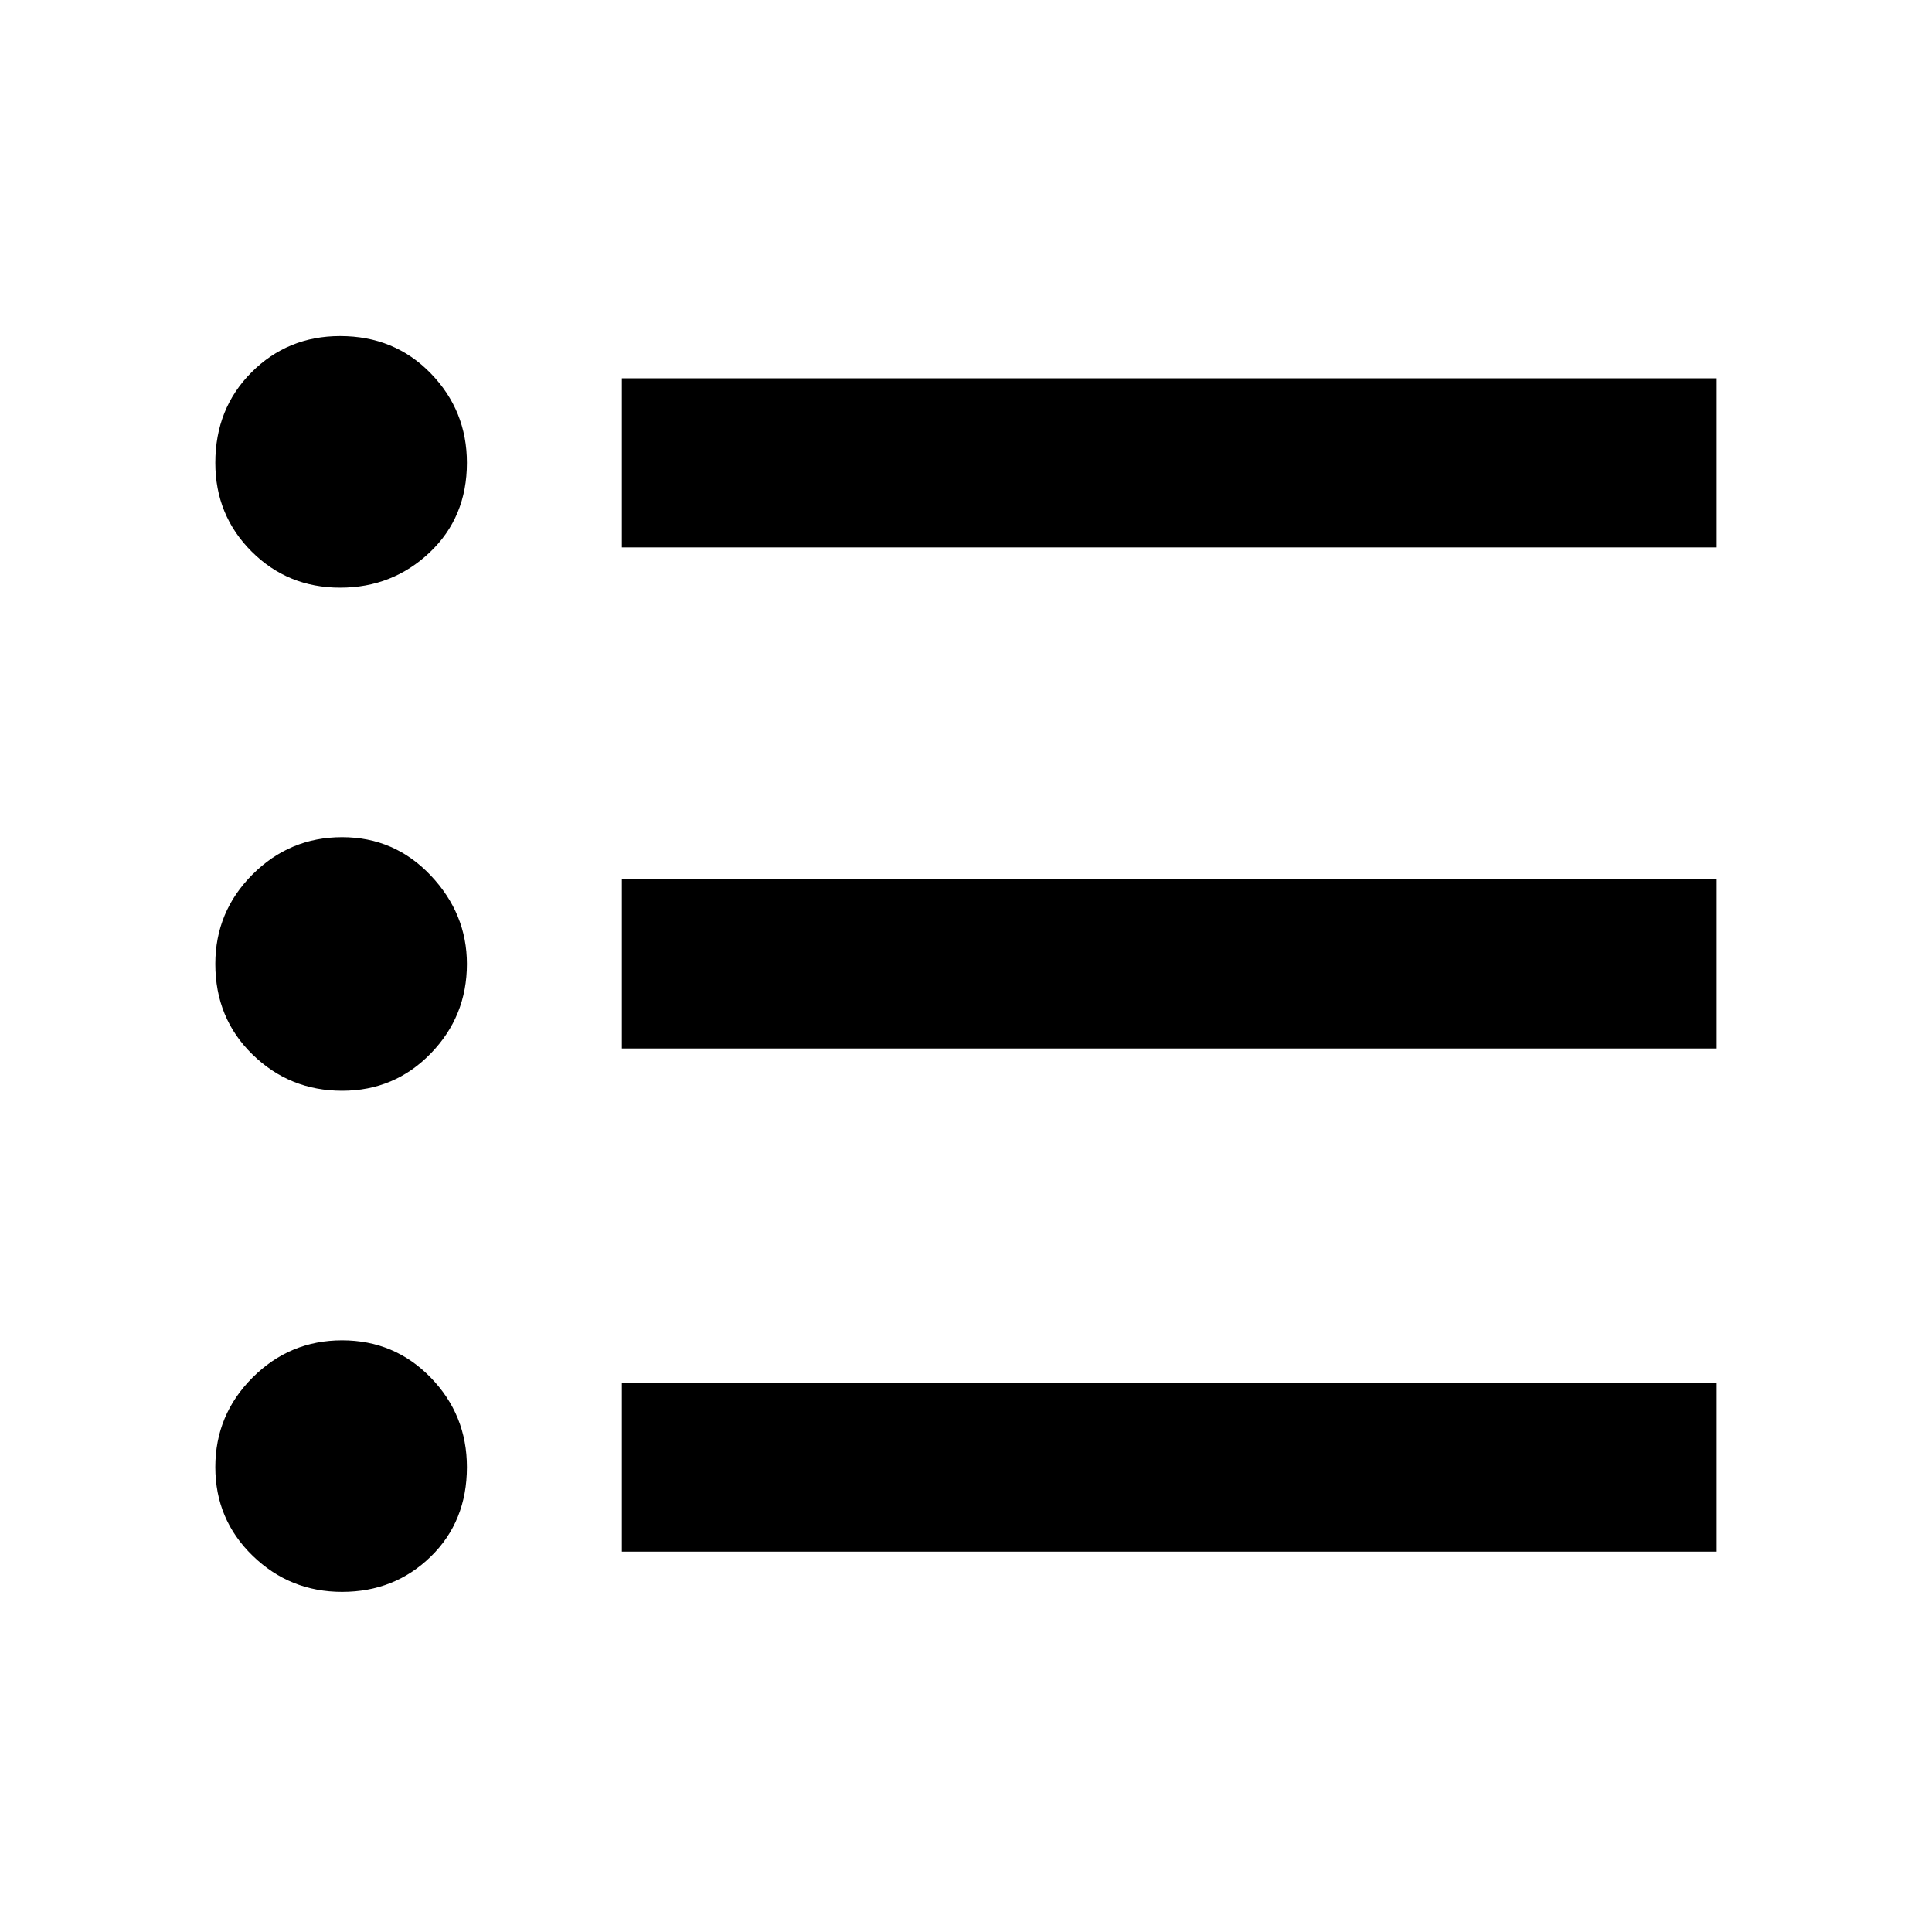 <svg xmlns="http://www.w3.org/2000/svg" height="40" width="40"><path d="M7.083 22.583Q6 22.583 5.229 21.833Q4.458 21.083 4.458 19.958Q4.458 18.875 5.229 18.104Q6 17.333 7.083 17.333Q8.167 17.333 8.917 18.125Q9.667 18.917 9.667 19.958Q9.667 21.042 8.917 21.812Q8.167 22.583 7.083 22.583ZM7.042 12.167Q5.958 12.167 5.208 11.417Q4.458 10.667 4.458 9.583Q4.458 8.458 5.208 7.708Q5.958 6.958 7.042 6.958Q8.167 6.958 8.917 7.729Q9.667 8.5 9.667 9.583Q9.667 10.708 8.896 11.438Q8.125 12.167 7.042 12.167ZM7.083 32.958Q6 32.958 5.229 32.208Q4.458 31.458 4.458 30.375Q4.458 29.292 5.229 28.521Q6 27.75 7.083 27.75Q8.167 27.75 8.917 28.521Q9.667 29.292 9.667 30.375Q9.667 31.5 8.917 32.229Q8.167 32.958 7.083 32.958ZM12.875 32.125V28.625H35.542V32.125ZM12.875 21.708V18.208H35.542V21.708ZM12.875 11.333V7.833H35.542V11.333Z"/></svg>